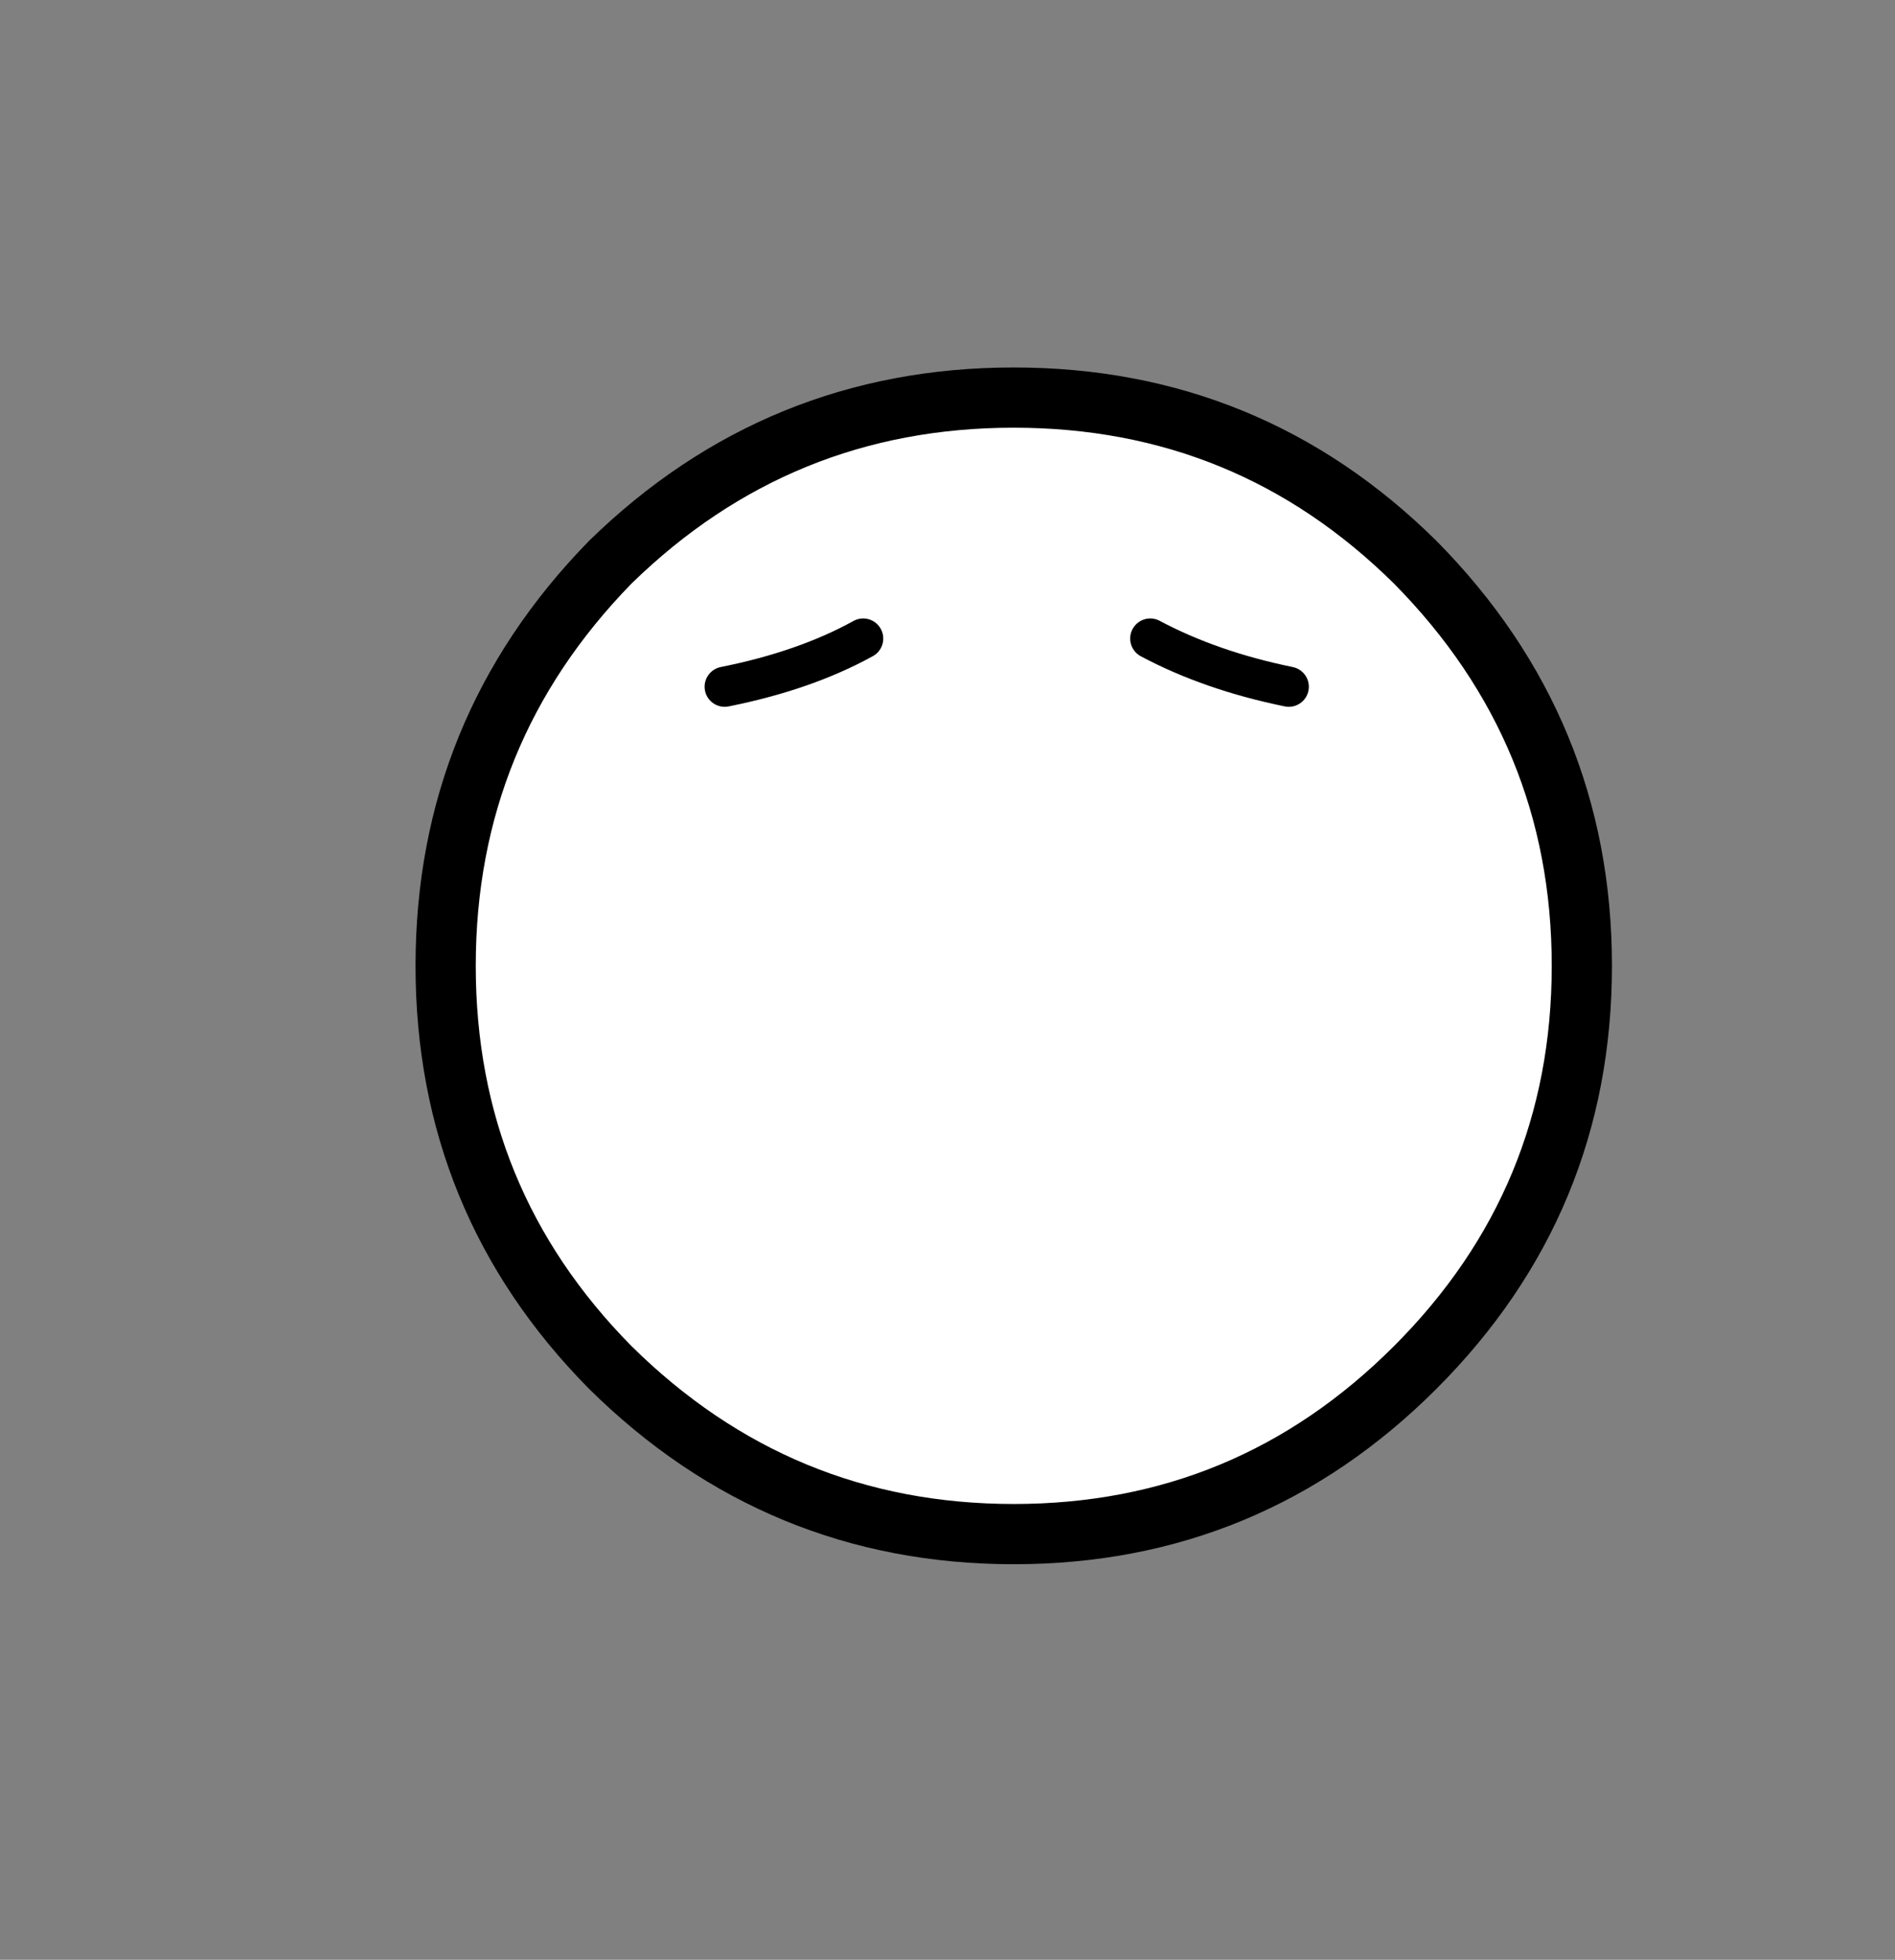 <?xml version="1.0" encoding="UTF-8" standalone="no"?>
<svg xmlns:xlink="http://www.w3.org/1999/xlink" height="48.8px" width="47.2px" xmlns="http://www.w3.org/2000/svg">
  <rect width="100%" height="100%" fill="#808080" stroke="none"/>
  <g transform="matrix(1.0, 0.0, 0.0, 1.0, 11.1, 9.9)">
    <path d="M-11.1 -9.9 L36.1 -9.9 36.1 38.9 -11.1 38.9 -11.1 -9.9" fill="#ffffff" fill-opacity="0.0" fill-rule="evenodd" stroke="none"/>
    <path d="M4.1 4.1 Q8.3 0.0 14.15 0.0 20.0 0.0 24.15 4.1 28.3 8.3 28.3 14.15 28.3 20.0 24.15 24.15 20.0 28.3 14.15 28.3 8.3 28.3 4.1 24.15 0.0 20.0 0.0 14.15 0.0 8.3 4.1 4.1 M10.4 6.0 Q8.95 6.8 6.95 7.2 8.95 6.8 10.4 6.0 M17.55 6.0 Q19.05 6.8 21.0 7.2 19.05 6.8 17.55 6.0" fill="#ffffff" fill-rule="evenodd" stroke="none"/>
    <path d="M4.1 4.1 Q8.3 0.0 14.15 0.0 20.0 0.0 24.15 4.1 28.3 8.3 28.3 14.15 28.3 20.0 24.15 24.15 20.0 28.3 14.15 28.3 8.3 28.3 4.1 24.15 0.0 20.0 0.0 14.15 0.0 8.3 4.1 4.1" fill="none" stroke="#000000" stroke-linecap="round" stroke-linejoin="round" stroke-width="1.5"/>
    <path d="M21.0 7.2 Q19.05 6.8 17.55 6.0 M6.95 7.2 Q8.95 6.8 10.4 6.0" fill="none" stroke="#000000" stroke-linecap="round" stroke-linejoin="round" stroke-width="1.0"/>
  </g>
</svg>
